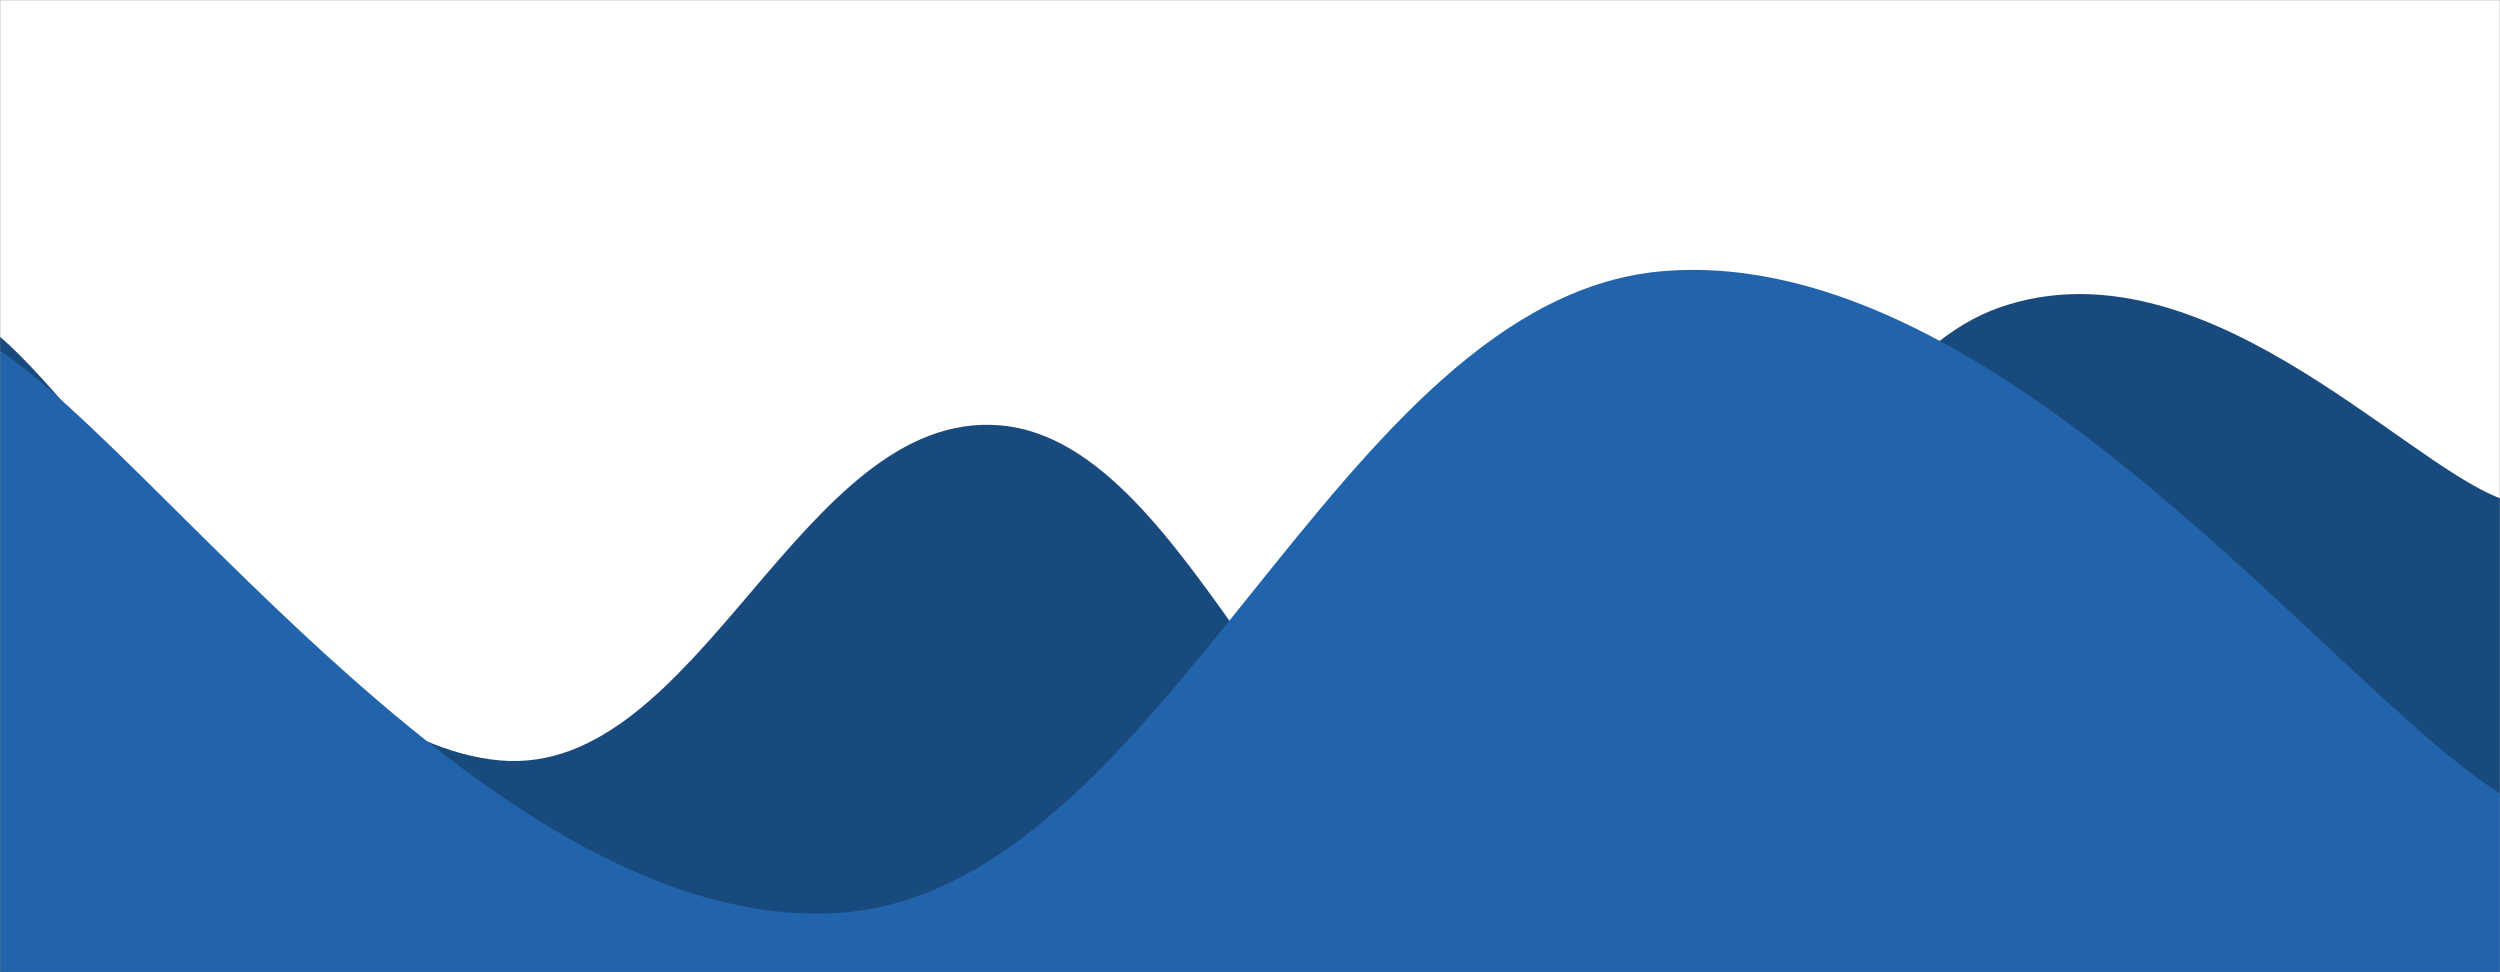 <svg xmlns="http://www.w3.org/2000/svg" version="1.1" xmlns:xlink="http://www.w3.org/1999/xlink" xmlns:svgjs="http://svgjs.com/svgjs" width="1440" height="560" preserveAspectRatio="none" viewBox="0 0 1440 560"><rect x="0" y="0" width="1440" height="560" fill="#808080" stroke="none"/><g mask="url(&quot;#SvgjsMask1017&quot;)" fill="none"><rect width="1440" height="560" x="0" y="0" fill="rgba(255, 255, 255, 1)"></rect><path d="M 0,194 C 57.6,242.8 172.8,427.8 288,438 C 403.2,448.2 460.8,235.4 576,245 C 691.2,254.6 748.8,499.6 864,486 C 979.2,472.4 1036.8,216.8 1152,177 C 1267.2,137.2 1382.4,265 1440,287L1440 560L0 560z" fill="#184a7e"></path><path d="M 0,202 C 96,266.8 288,535.2 480,526 C 672,516.8 768,169.8 960,156 C 1152,142.2 1344,396.8 1440,457L1440 560L0 560z" fill="#2264ab"></path></g><defs><mask id="SvgjsMask1017"><rect width="1440" height="560" fill="#ffffff"></rect></mask></defs></svg>
